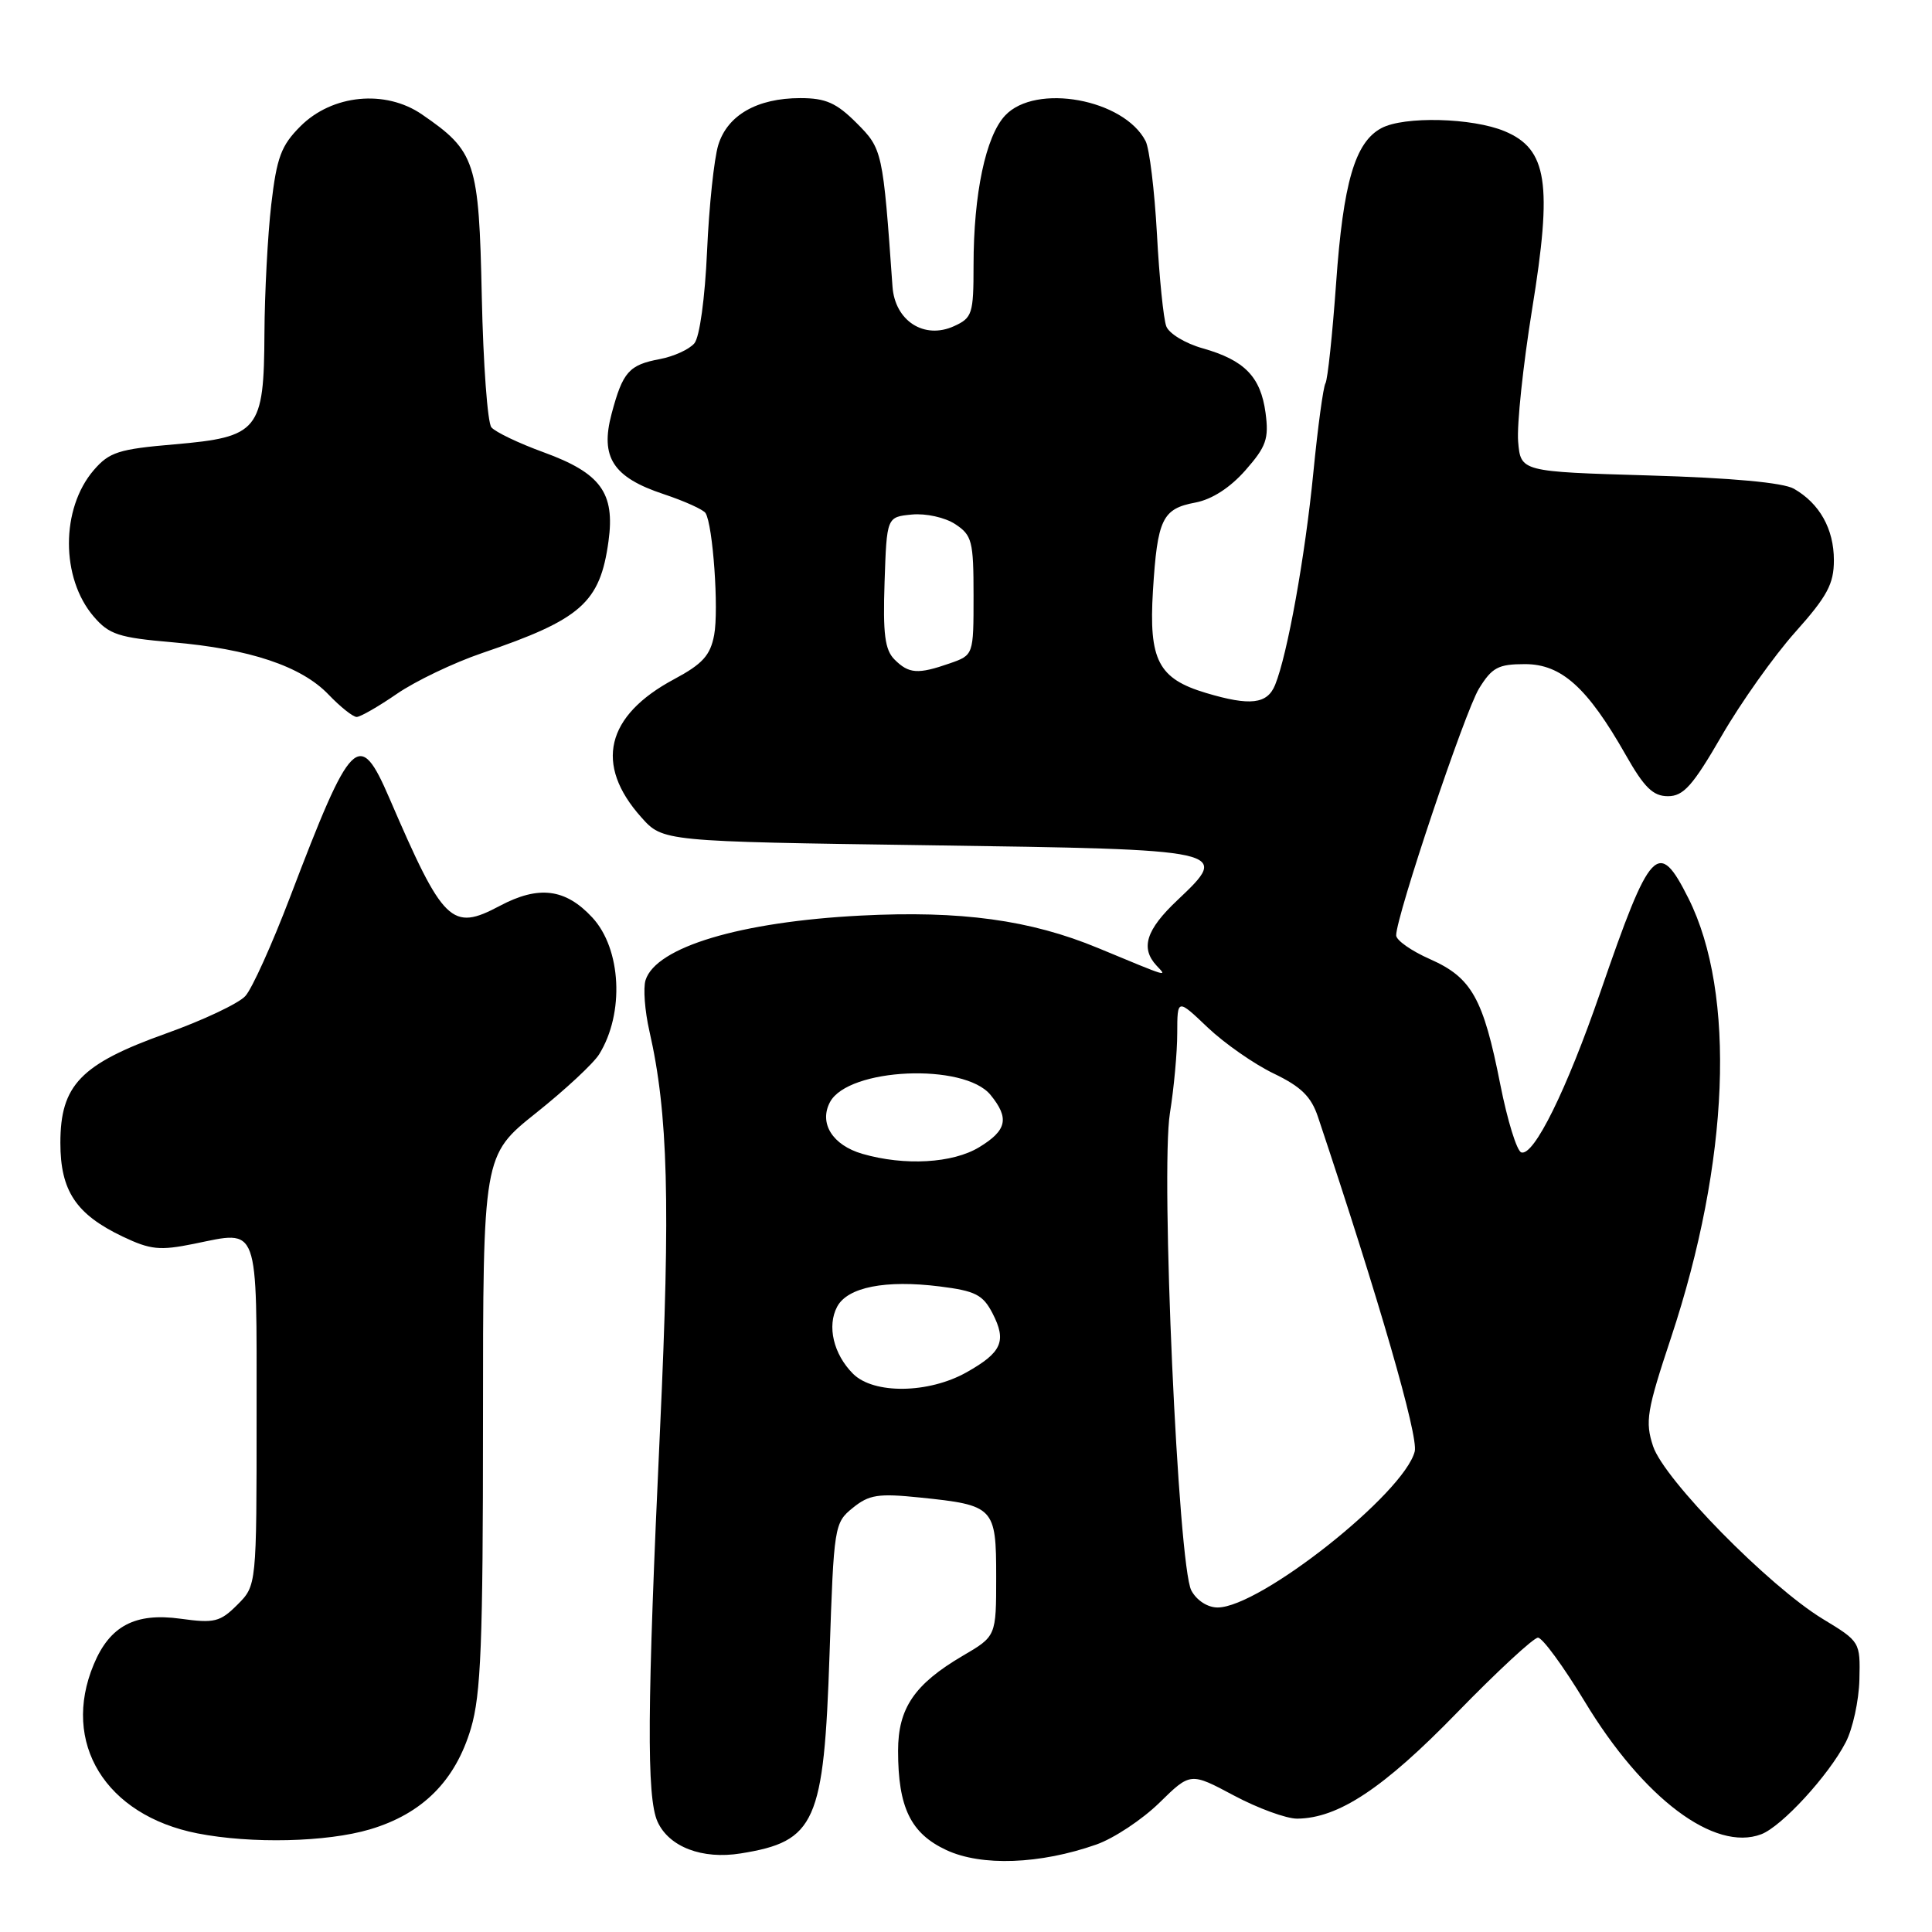 <?xml version="1.0" encoding="UTF-8" standalone="no"?>
<!DOCTYPE svg PUBLIC "-//W3C//DTD SVG 1.1//EN" "http://www.w3.org/Graphics/SVG/1.1/DTD/svg11.dtd" >
<svg xmlns="http://www.w3.org/2000/svg" xmlns:xlink="http://www.w3.org/1999/xlink" version="1.1" viewBox="0 0 256 256">
 <g >
 <path fill="currentColor"
d=" M 145.27 244.41 C 147.60 243.59 151.35 241.10 153.62 238.88 C 157.74 234.84 157.74 234.84 163.51 237.92 C 166.68 239.61 170.46 240.99 171.89 240.98 C 177.33 240.93 183.30 236.98 193.02 226.98 C 198.36 221.49 203.21 217.00 203.79 217.00 C 204.38 217.00 207.16 220.80 209.97 225.44 C 217.73 238.30 227.18 245.40 233.37 243.05 C 236.09 242.02 242.30 235.26 244.57 230.86 C 245.50 229.07 246.31 225.34 246.38 222.57 C 246.50 217.56 246.48 217.52 241.53 214.52 C 234.40 210.19 220.50 196.05 219.04 191.63 C 217.97 188.37 218.20 186.94 221.42 177.25 C 229.17 153.91 230.05 131.66 223.73 119.04 C 219.73 111.07 218.71 112.15 212.06 131.45 C 207.58 144.45 203.24 153.24 201.58 152.70 C 200.98 152.50 199.74 148.46 198.80 143.72 C 196.55 132.29 195.01 129.54 189.50 127.10 C 187.02 126.01 185.00 124.59 185.00 123.94 C 185.00 121.41 194.10 94.31 195.97 91.25 C 197.70 88.44 198.52 88.00 202.07 88.00 C 206.90 88.00 210.34 91.10 215.40 100.00 C 217.87 104.36 219.04 105.50 221.01 105.50 C 223.07 105.50 224.30 104.12 228.13 97.50 C 230.67 93.10 235.06 86.92 237.88 83.76 C 242.13 79.00 243.00 77.37 243.00 74.23 C 243.00 70.09 241.11 66.71 237.70 64.76 C 236.28 63.95 229.46 63.32 218.50 63.00 C 201.50 62.50 201.50 62.50 201.16 58.50 C 200.98 56.30 201.81 48.42 203.01 40.99 C 205.73 24.28 205.03 19.75 199.38 17.39 C 195.10 15.60 186.04 15.37 183.04 16.98 C 179.54 18.85 177.98 24.21 177.04 37.54 C 176.55 44.36 175.92 50.32 175.63 50.79 C 175.34 51.26 174.62 56.56 174.03 62.57 C 172.93 73.77 170.59 86.75 168.96 90.75 C 167.92 93.31 165.65 93.57 159.80 91.82 C 153.48 89.93 152.21 87.48 152.77 78.30 C 153.36 68.76 154.01 67.41 158.40 66.59 C 160.60 66.17 163.00 64.62 165.03 62.31 C 167.79 59.17 168.15 58.14 167.69 54.69 C 167.04 49.91 164.90 47.72 159.35 46.15 C 157.07 45.51 154.90 44.20 154.54 43.24 C 154.17 42.28 153.61 36.78 153.30 31.00 C 152.98 25.22 152.31 19.69 151.80 18.70 C 148.94 13.13 137.23 10.99 133.19 15.30 C 130.61 18.04 129.00 25.68 129.00 35.16 C 129.00 41.60 128.83 42.12 126.41 43.22 C 122.46 45.02 118.58 42.52 118.26 37.97 C 116.99 20.00 116.93 19.73 113.50 16.30 C 110.83 13.63 109.41 13.00 106.05 13.00 C 100.33 13.00 96.38 15.26 95.17 19.23 C 94.62 21.03 93.95 27.35 93.69 33.27 C 93.41 39.51 92.71 44.65 92.01 45.49 C 91.34 46.29 89.29 47.23 87.44 47.58 C 83.34 48.35 82.52 49.27 81.04 54.83 C 79.50 60.59 81.22 63.25 87.95 65.48 C 90.71 66.40 93.21 67.53 93.49 67.99 C 94.47 69.58 95.26 80.79 94.63 84.14 C 94.12 86.85 93.09 87.98 89.32 90.00 C 80.27 94.84 78.73 101.31 84.97 108.29 C 87.83 111.50 87.83 111.50 122.95 112.00 C 162.98 112.57 163.08 112.59 156.00 119.29 C 151.86 123.20 151.09 125.62 153.25 127.95 C 154.67 129.47 155.07 129.59 145.50 125.62 C 136.51 121.89 127.31 120.64 114.05 121.32 C 98.10 122.14 86.93 125.49 85.54 129.87 C 85.21 130.91 85.44 133.96 86.05 136.63 C 88.53 147.51 88.85 159.40 87.46 189.34 C 85.74 226.29 85.66 238.16 87.13 241.39 C 88.65 244.73 93.05 246.41 98.14 245.59 C 108.08 244.00 109.17 241.55 109.92 219.16 C 110.49 202.20 110.55 201.78 113.00 199.80 C 115.16 198.05 116.37 197.86 121.90 198.43 C 131.74 199.44 132.00 199.71 132.00 208.94 C 132.00 216.81 132.00 216.81 127.57 219.40 C 121.17 223.16 119.00 226.34 119.00 231.99 C 119.00 239.50 120.67 242.94 125.39 245.14 C 130.05 247.32 137.82 247.03 145.27 244.41 Z  M 49.02 242.40 C 55.98 240.33 60.33 235.98 62.40 229.02 C 63.73 224.53 64.00 217.76 64.00 188.36 C 64.00 153.09 64.00 153.09 71.01 147.49 C 74.87 144.42 78.64 140.91 79.39 139.70 C 82.76 134.27 82.34 125.73 78.48 121.57 C 74.93 117.74 71.39 117.29 66.23 120.03 C 59.83 123.43 58.76 122.38 51.59 105.75 C 47.59 96.48 46.57 97.51 38.44 118.86 C 36.06 125.10 33.40 131.01 32.51 131.98 C 31.63 132.96 26.89 135.20 21.98 136.95 C 10.69 140.99 8.00 143.78 8.00 151.44 C 8.00 157.79 10.07 160.90 16.25 163.85 C 19.95 165.61 21.17 165.73 25.71 164.81 C 34.42 163.04 34.00 161.89 34.00 187.51 C 34.00 210.09 34.00 210.09 31.46 212.63 C 29.17 214.92 28.41 215.11 23.93 214.49 C 17.91 213.66 14.55 215.43 12.42 220.55 C 8.08 230.93 13.97 240.53 26.15 242.93 C 33.30 244.33 43.29 244.10 49.02 242.40 Z  M 52.60 91.93 C 55.06 90.24 60.12 87.82 63.84 86.55 C 77.02 82.07 79.51 79.87 80.63 71.71 C 81.51 65.30 79.60 62.69 72.03 59.93 C 68.73 58.73 65.62 57.24 65.11 56.62 C 64.60 56.00 64.03 48.22 63.84 39.32 C 63.46 21.37 63.03 20.05 55.91 15.16 C 51.06 11.83 44.02 12.52 39.81 16.73 C 37.25 19.29 36.67 20.85 35.94 27.12 C 35.47 31.18 35.07 38.84 35.04 44.14 C 34.98 57.07 34.30 57.91 23.10 58.88 C 15.71 59.51 14.48 59.91 12.42 62.30 C 8.04 67.40 8.04 76.60 12.42 81.70 C 14.46 84.08 15.73 84.49 22.80 85.10 C 33.08 85.98 39.93 88.27 43.53 92.03 C 45.09 93.66 46.77 95.00 47.26 95.00 C 47.74 95.00 50.15 93.62 52.60 91.93 Z  M 157.86 210.75 C 156.11 207.50 153.77 155.29 155.02 147.50 C 155.55 144.20 155.99 139.43 155.99 136.90 C 156.00 132.31 156.00 132.31 160.04 136.16 C 162.27 138.27 166.20 141.01 168.78 142.25 C 172.40 143.99 173.74 145.30 174.64 148.00 C 182.71 172.13 187.96 190.29 187.46 192.32 C 186.06 197.87 166.96 213.00 161.34 213.00 C 160.01 213.00 158.57 212.07 157.86 210.75 Z  M 113.03 182.03 C 110.44 179.44 109.56 175.70 110.93 173.14 C 112.31 170.55 117.34 169.56 124.52 170.46 C 129.24 171.05 130.24 171.56 131.51 174.01 C 133.42 177.71 132.76 179.20 128.07 181.84 C 123.03 184.67 115.76 184.76 113.03 182.03 Z  M 114.27 152.89 C 110.31 151.74 108.49 148.83 109.98 146.03 C 112.41 141.49 127.75 140.81 131.25 145.08 C 133.77 148.17 133.43 149.77 129.75 152.01 C 126.25 154.14 119.87 154.51 114.27 152.89 Z  M 118.53 87.39 C 117.25 86.11 116.98 84.02 117.21 77.14 C 117.50 68.50 117.50 68.50 120.82 68.18 C 122.68 68.00 125.21 68.56 126.57 69.45 C 128.80 70.92 129.00 71.69 129.00 78.93 C 129.00 86.80 129.00 86.80 125.85 87.90 C 121.63 89.37 120.43 89.29 118.53 87.39 Z "/>
</g>
</svg>
